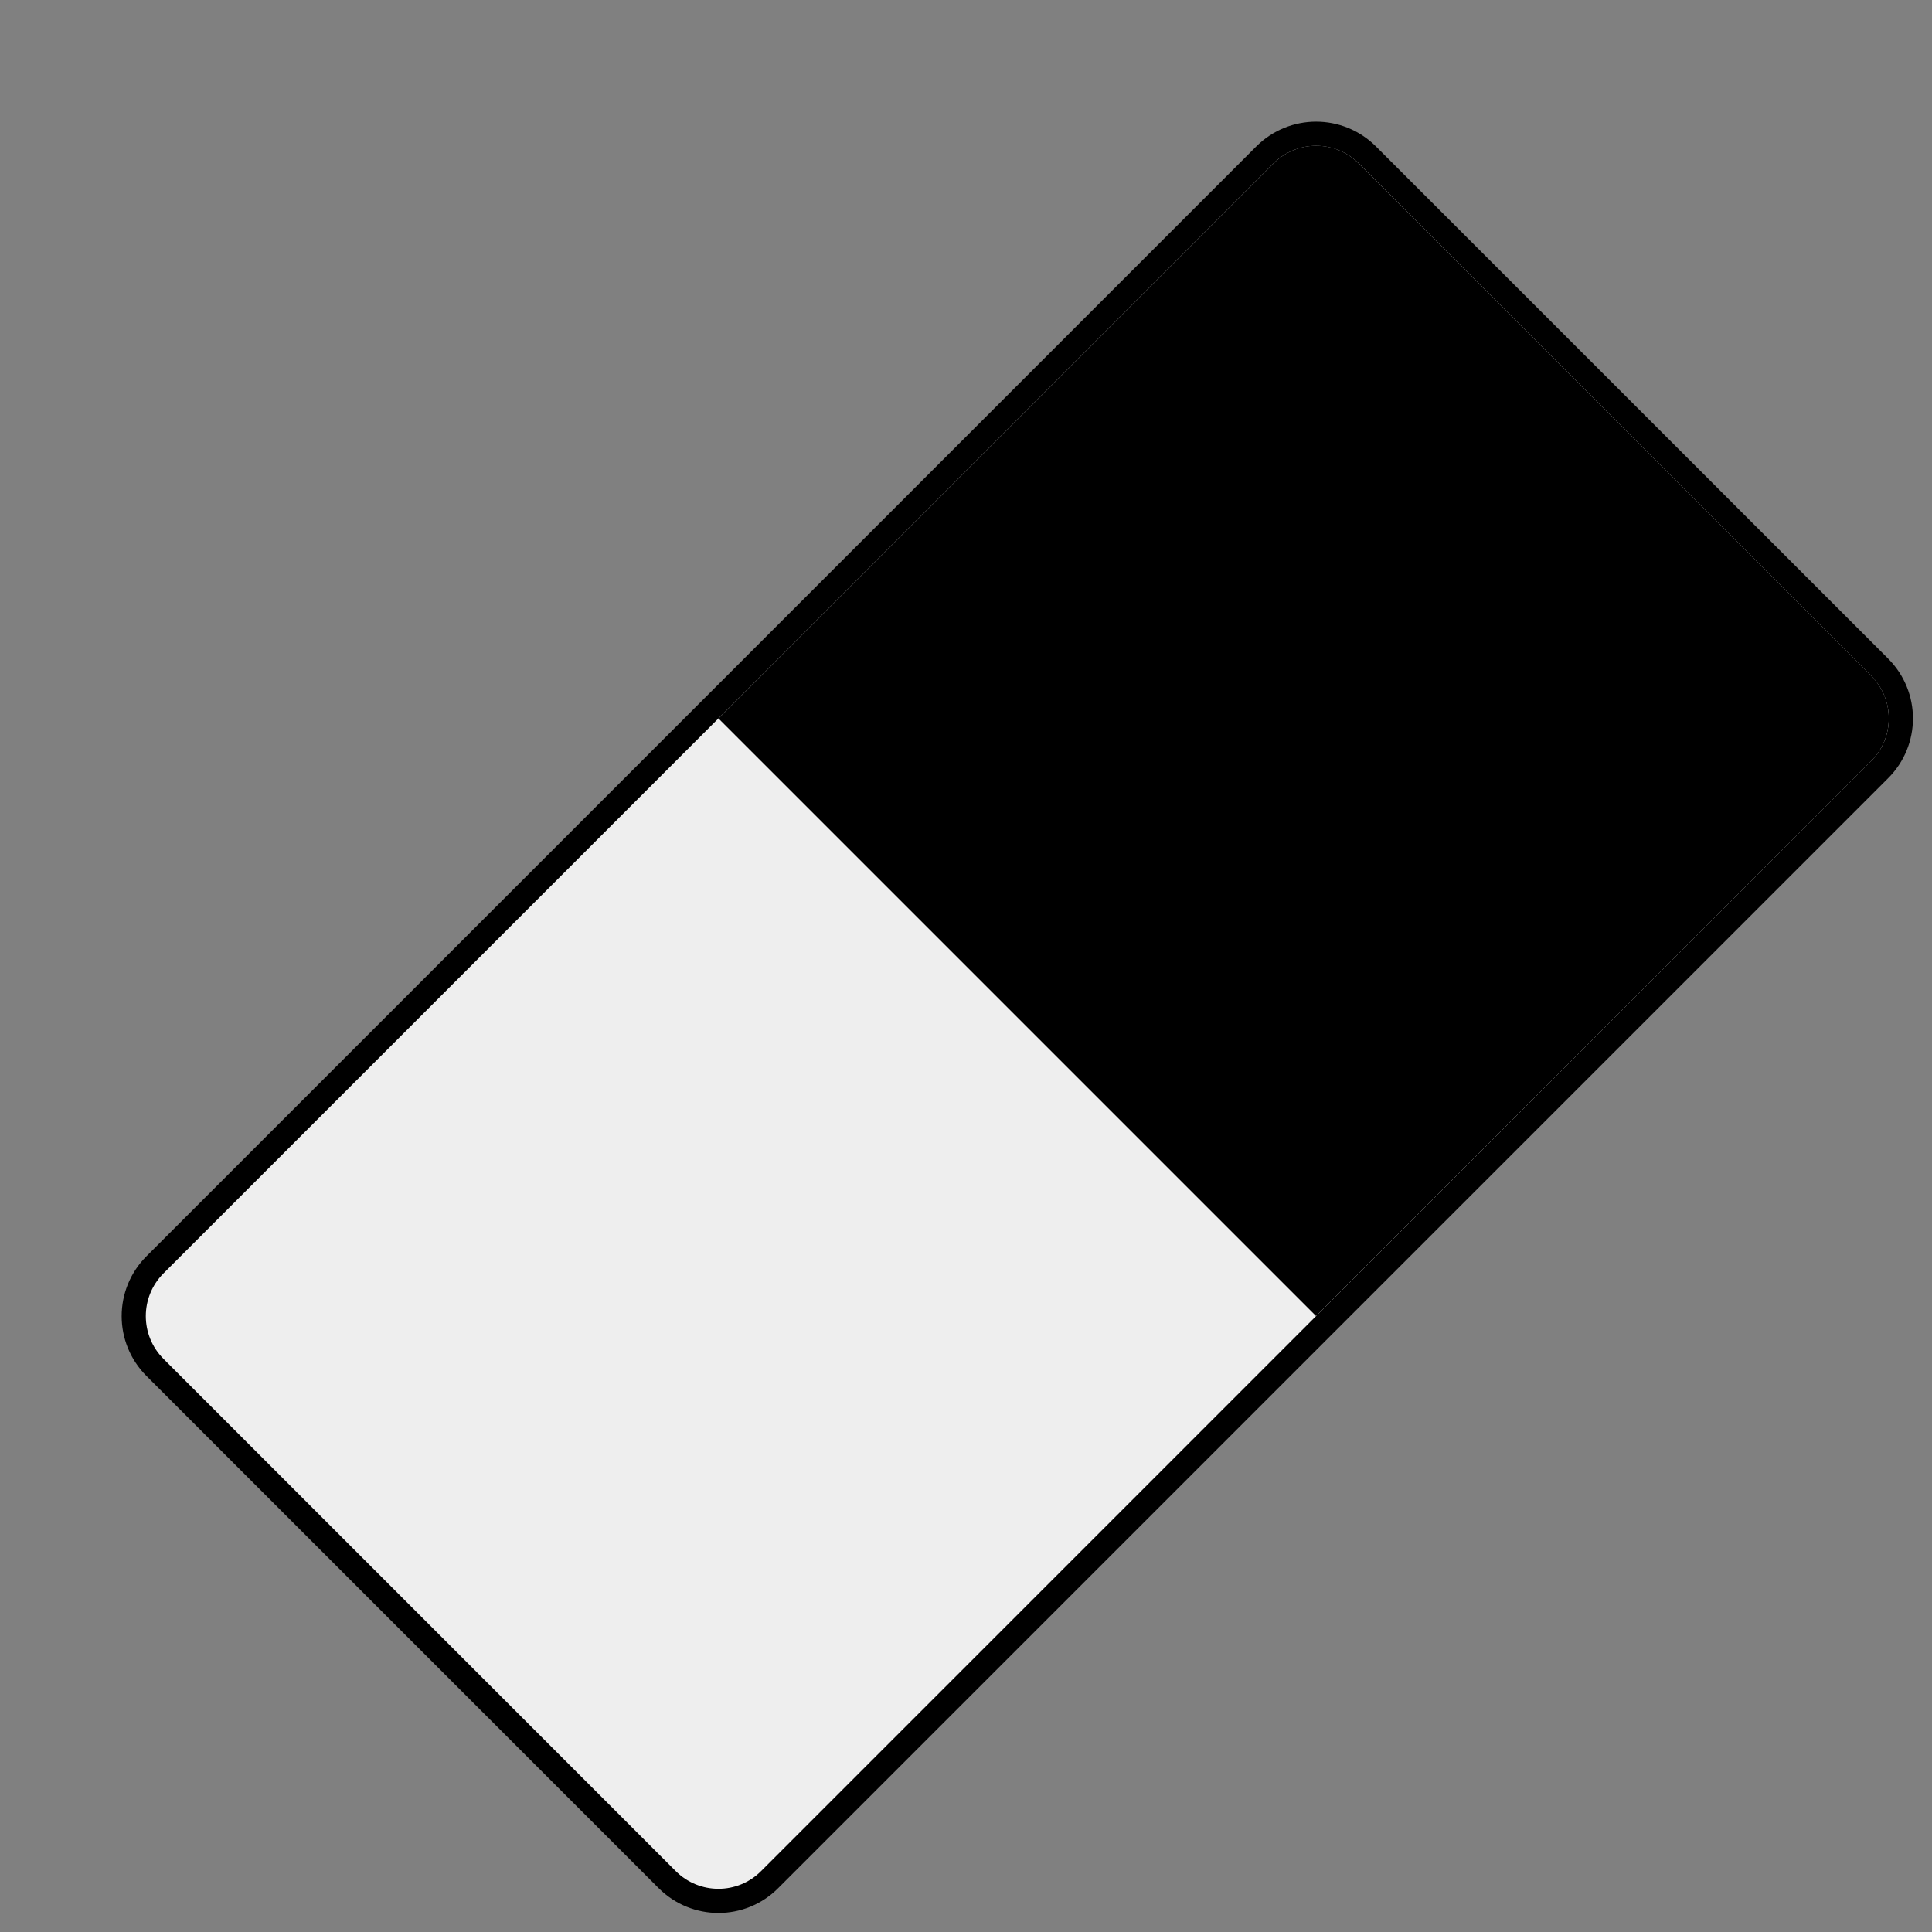 <svg width="16" height="16" viewBox="0 0 16 16" fill="black" xmlns="http://www.w3.org/2000/svg">
<rect x="0" y="0" width="16" height="16" fill="#808080" stroke="none"/>
<path d="M10.475 1.283L1.283 10.475C1.049 10.71 1.049 11.089 1.283 11.324L5.525 15.566C5.76 15.801 6.14 15.801 6.374 15.566L15.566 6.374C15.801 6.14 15.801 5.76 15.566 5.525L11.324 1.283C11.089 1.049 10.71 1.049 10.475 1.283Z" fill="#EEEEEE" stroke="black" stroke-width="0.2"/>
<path d="M10.546 1.354C10.741 1.158 11.058 1.158 11.253 1.354L15.496 5.596C15.691 5.791 15.691 6.108 15.496 6.303L10.899 10.899L5.95 5.95L10.546 1.354Z" fill="black"/>
</svg>

